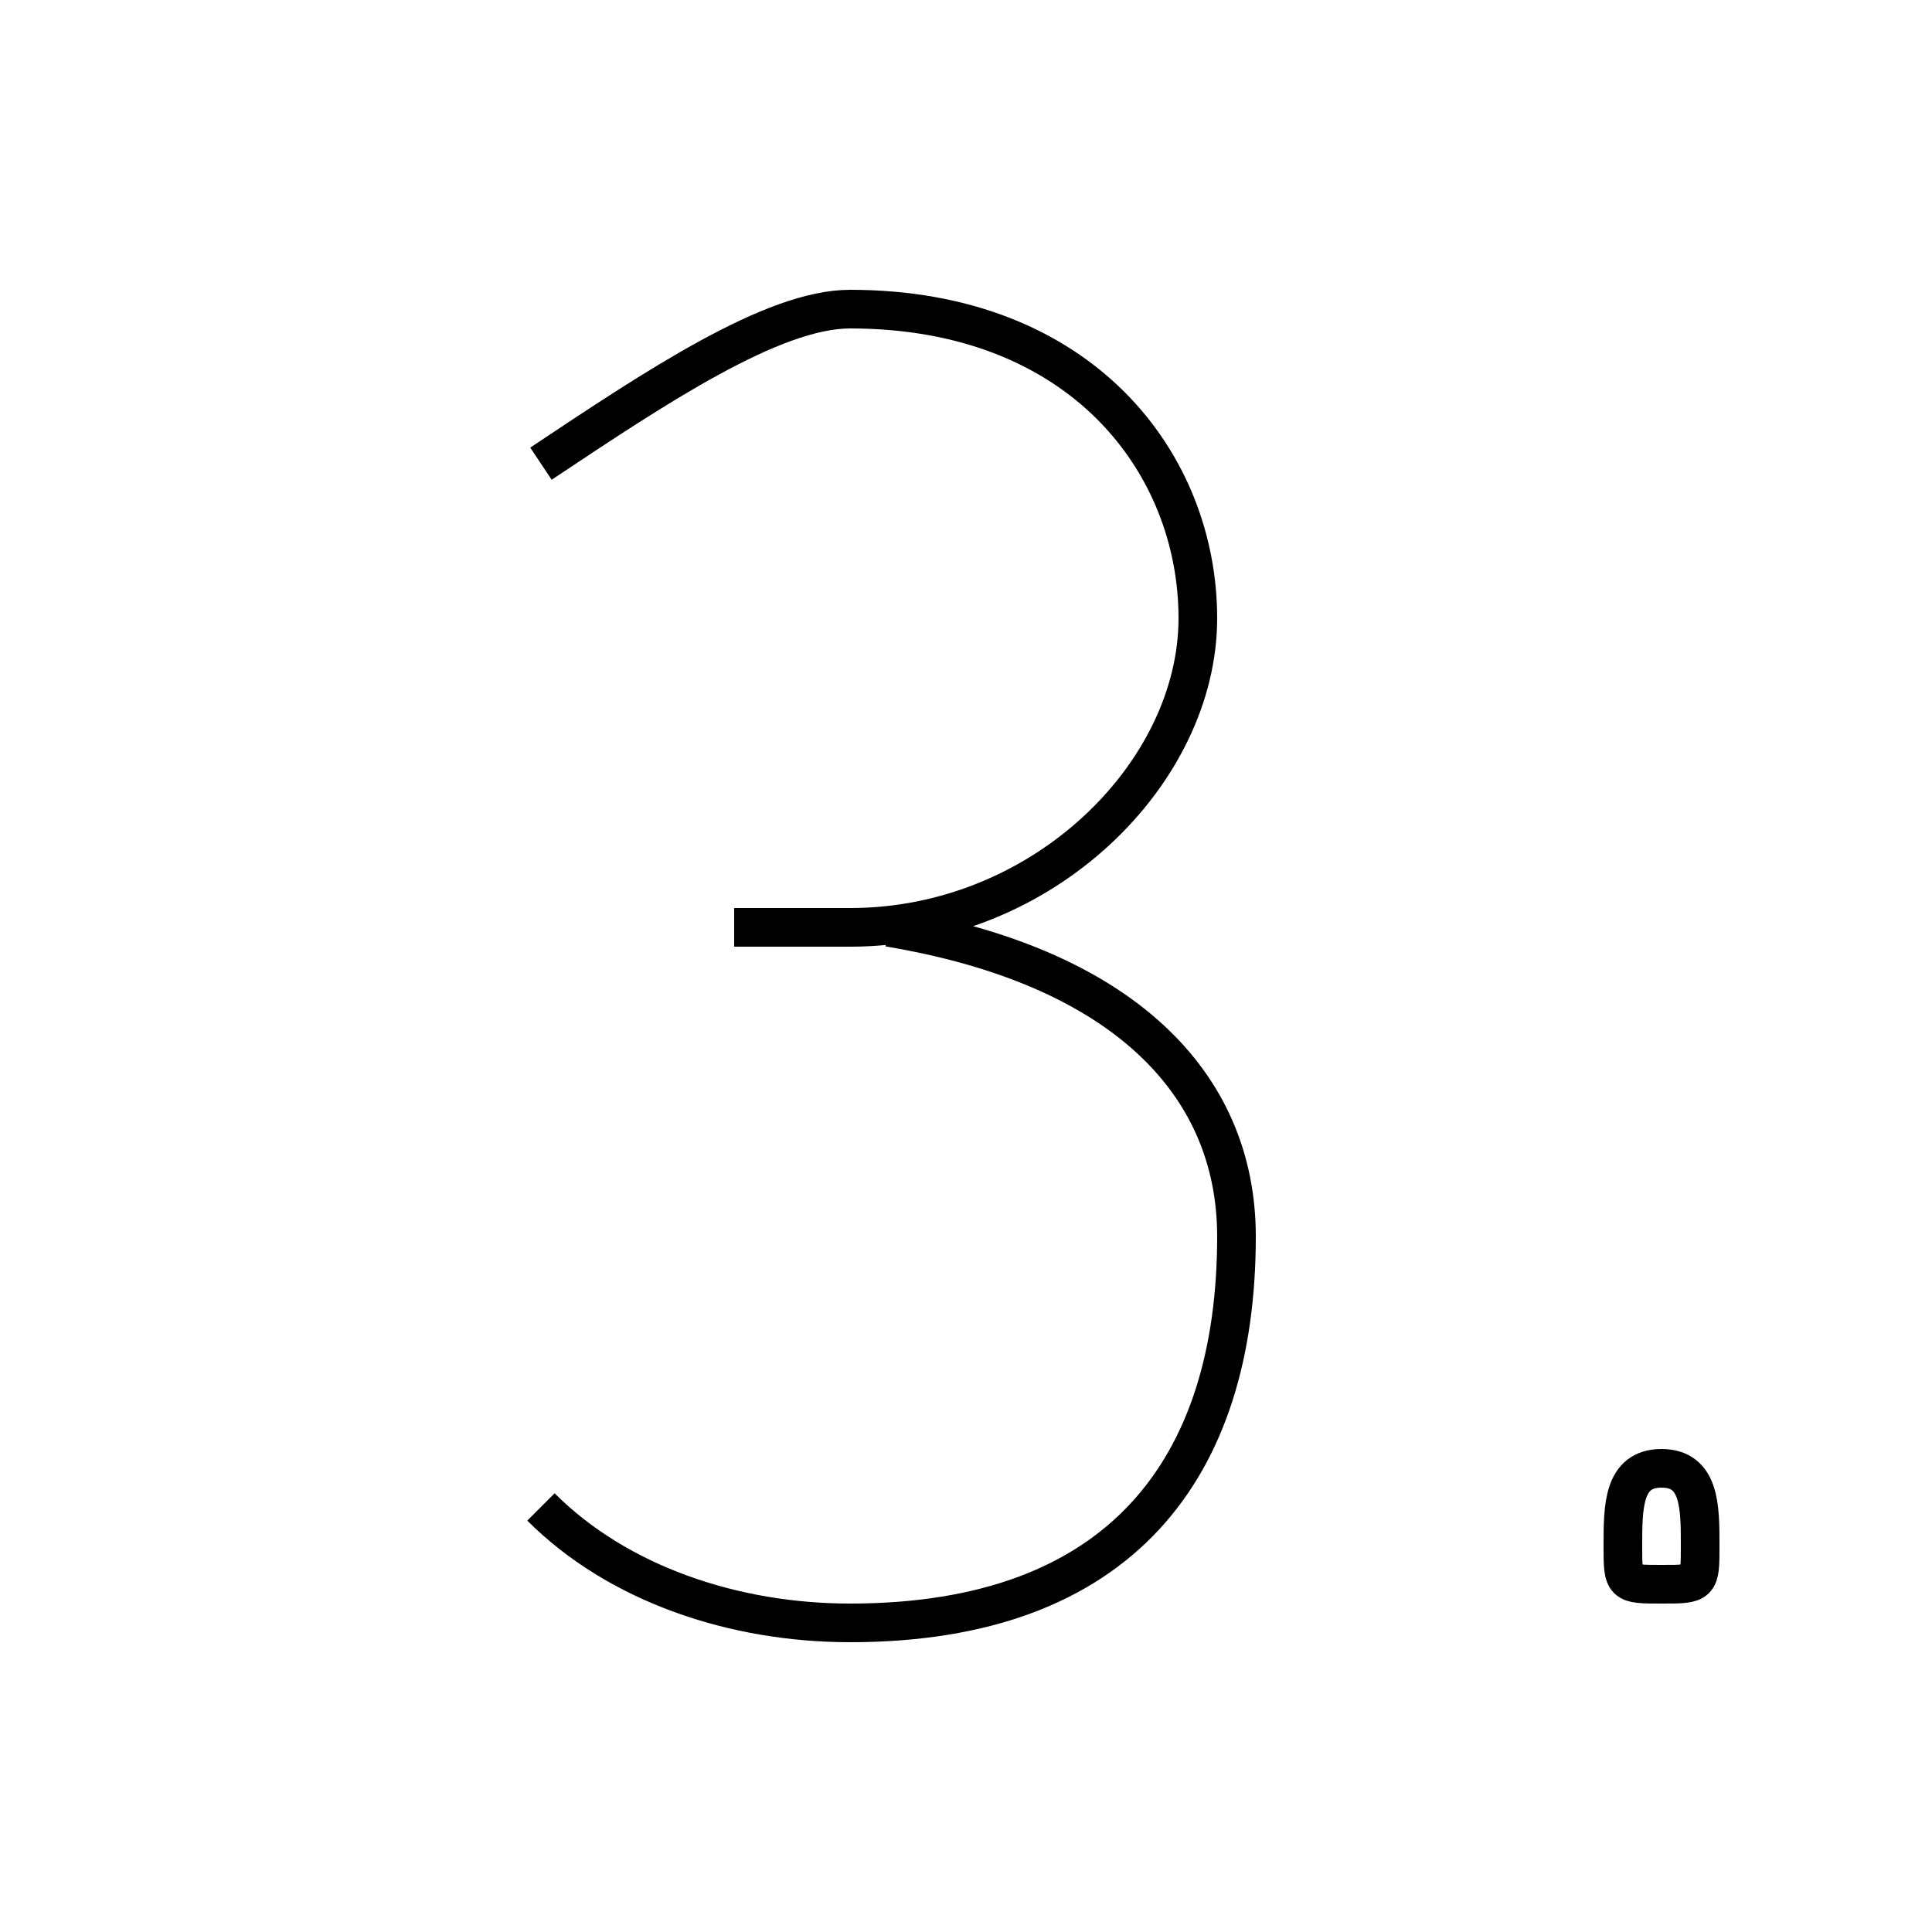<?xml version='1.0' encoding='utf8'?>
<svg viewBox="0.0 -6.0 50.0 50.0" version="1.1" xmlns="http://www.w3.org/2000/svg">
<rect x="0.0" y="-6.0" width="50.0" height="50.0" fill="#808080" stroke="none"/>
<rect x="-1000" y="-1000" width="2000" height="2000" stroke="white" fill="white"/>
<g style="fill:white;stroke:#000000;  stroke-width:1">
<path d="M 14 -32 C 17 -34 20 -36 22 -36 C 28 -36 31 -32 31 -28 C 31 -24 27 -20 22 -20 L 19 -20 M 23 -20 C 29 -19 32 -16 32 -12 C 32 -6 29 -2 22 -2 C 19 -2 16 -3 14 -5 M 43 -3 C 44 -3 44 -3 44 -4 C 44 -5 44 -6 43 -6 C 42 -6 42 -5 42 -4 C 42 -3 42 -3 43 -3 Z" transform="translate(0.0 38.0)" />
</g>
</svg>